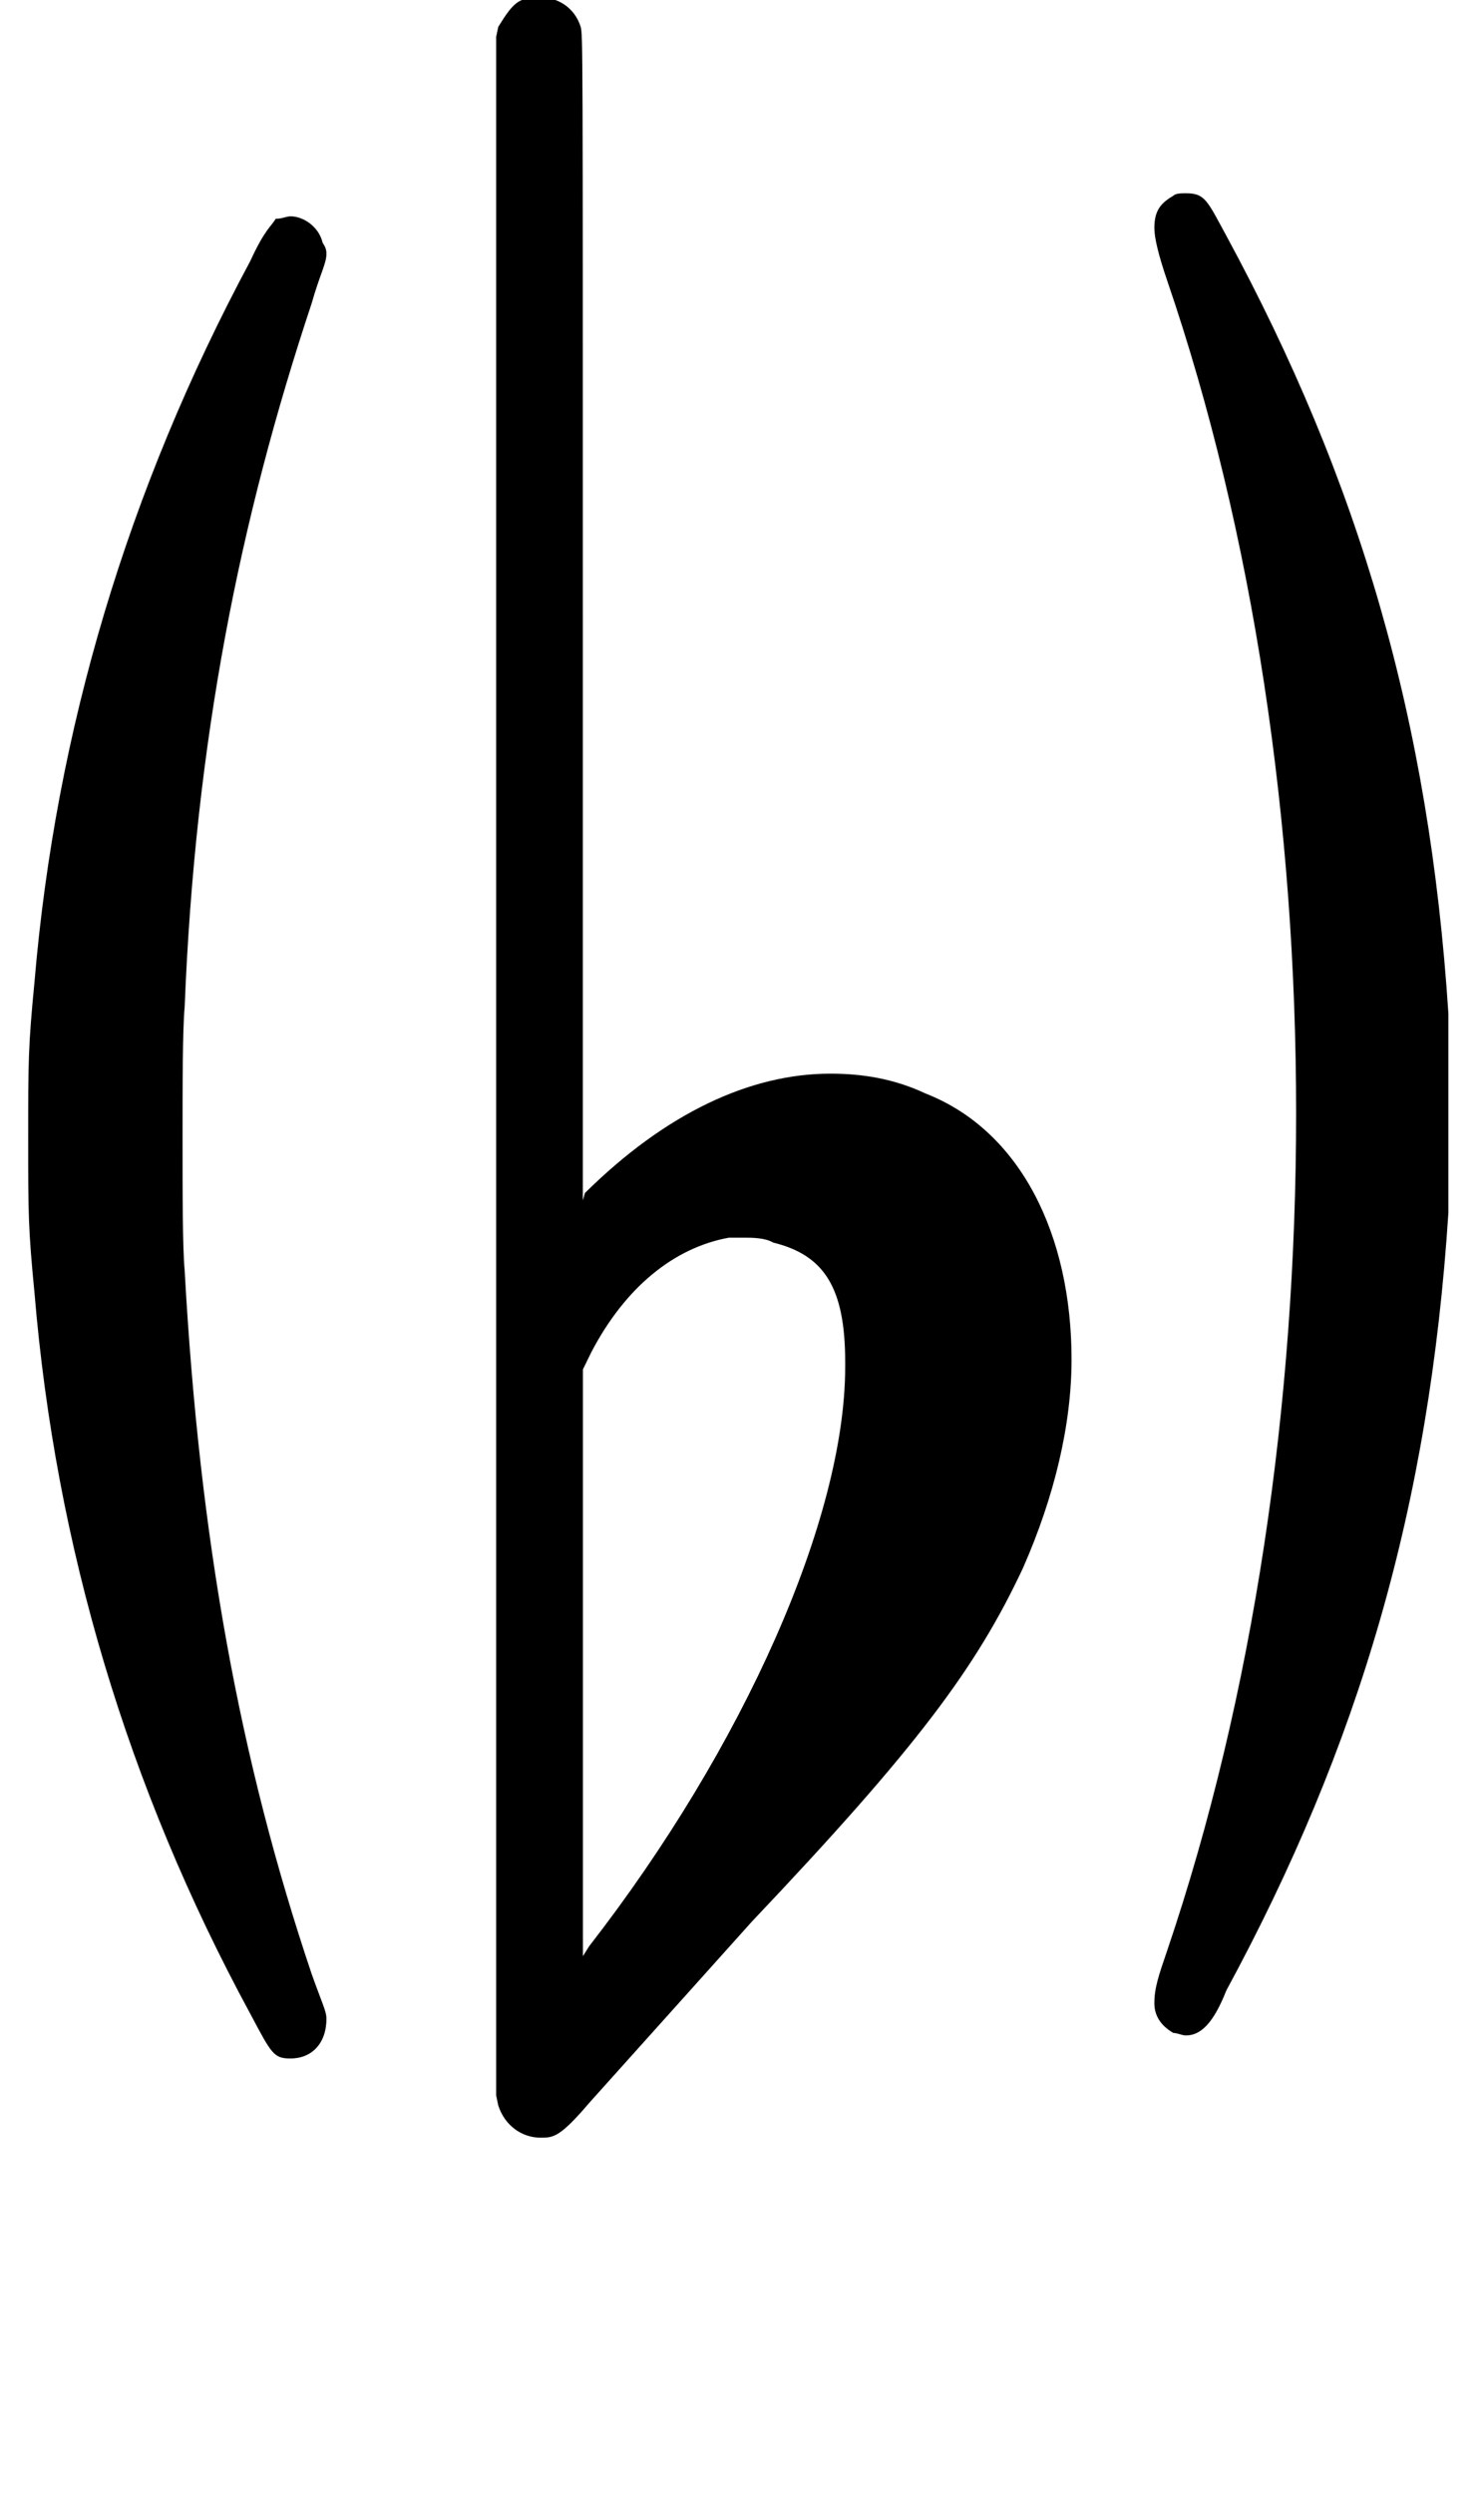 <?xml version="1.0" encoding="UTF-8" standalone="no"?>
<svg
   xmlns:dc="http://purl.org/dc/elements/1.1/"
   xmlns:cc="http://creativecommons.org/ns#"
   xmlns:rdf="http://www.w3.org/1999/02/22-rdf-syntax-ns#"
   xmlns:svg="http://www.w3.org/2000/svg"
   xmlns="http://www.w3.org/2000/svg"
   xmlns:sodipodi="http://sodipodi.sourceforge.net/DTD/sodipodi-0.dtd"
   xmlns:inkscape="http://www.inkscape.org/namespaces/inkscape"
   width="17.379"
   height="29.186"
   version="1.1"
   id="svg6"
   sodipodi:docname="courtesy.svg"
   inkscape:version="0.92.4 (5da689c313, 2019-01-14)">
  <defs
     id="defs10" />
  <sodipodi:namedview
     pagecolor="#ffffff"
     bordercolor="#666666"
     borderopacity="1"
     objecttolerance="10"
     gridtolerance="10"
     guidetolerance="10"
     inkscape:pageopacity="0"
     inkscape:pageshadow="2"
     inkscape:window-width="1920"
     inkscape:window-height="1017"
     id="namedview8"
     showgrid="false"
     inkscape:zoom="14.827209"
     inkscape:cx="7.0681933"
     inkscape:cy="19.07592"
     inkscape:window-x="1912"
     inkscape:window-y="-8"
     inkscape:window-maximized="1"
     inkscape:current-layer="g11"
     fit-margin-top="0"
     fit-margin-left="0"
     fit-margin-right="0"
     fit-margin-bottom="0" />
  <g
     class="vf-modifiers"
     id="g11"
     transform="matrix(1.229,0,0,1.443,-433.325,-125.949)">
    <path
       d="m 363.079,96.309 m 0.685,-7.439 c 0.02,-0.02 0.081,-0.02 0.121,-0.02 0.181,0 0.202,0.06 0.383,0.343 1.27,1.996 1.935,3.931 2.117,6.31 0,0.141 0,0.484 0,0.806 0,0.323 0,0.685 0,0.806 -0.181,2.379 -0.847,4.314 -2.117,6.31 -0.121,0.262 -0.242,0.363 -0.383,0.363 -0.04,0 -0.081,-0.02 -0.121,-0.02 -0.121,-0.06 -0.181,-0.141 -0.181,-0.242 0,-0.121 0.04,-0.222 0.121,-0.423 0.827,-2.076 1.23,-4.435 1.23,-6.794 0,-2.339 -0.403,-4.697 -1.23,-6.754 -0.081,-0.202 -0.121,-0.343 -0.121,-0.423 0,-0.141 0.06,-0.202 0.181,-0.262"
       id="path5"
       inkscape:connector-curvature="0"
       style="fill:#000000;stroke:none;stroke-width:0.3;stroke-dasharray:none" />
    <path
       d="m 357.734,100 m -0.161,-12.721 c 0.04,-0.02 0.081,-0.02 0.141,-0.02 0.181,0 0.343,0.081 0.403,0.242 0.02,0.081 0.02,0.081 0.02,4.778 v 4.738 l 0.02,-0.06 c 0.766,-0.645 1.572,-0.968 2.339,-0.968 0.302,0 0.605,0.04 0.907,0.161 0.907,0.302 1.391,1.149 1.391,2.157 0,0.524 -0.161,1.109 -0.464,1.693 -0.444,0.806 -1.008,1.452 -2.58,2.863 l -1.552,1.472 c -0.282,0.282 -0.343,0.282 -0.464,0.282 -0.181,0 -0.343,-0.101 -0.403,-0.262 l -0.02,-0.081 v -8.326 -8.366 l 0.02,-0.081 c 0.06,-0.081 0.141,-0.202 0.242,-0.222 m 2.379,10.08 c -0.081,-0.04 -0.202,-0.04 -0.282,-0.04 -0.06,0 -0.101,0 -0.141,0 -0.524,0.081 -0.988,0.403 -1.31,0.927 l -0.081,0.141 v 2.359 2.399 l 0.06,-0.081 c 1.472,-1.613 2.439,-3.468 2.439,-4.697 V 98.327 c 0,-0.605 -0.202,-0.867 -0.685,-0.968"
       id="path7"
       inkscape:connector-curvature="0"
       style="fill:#000000;stroke:none;stroke-width:0.3;stroke-dasharray:none" />
    <path
       d="m 356.199,96.496 m -0.988,-7.439 c 0.06,0 0.101,-0.02 0.141,-0.02 0.121,0 0.262,0.081 0.302,0.202 0,0.02 0.04,0.04 0.04,0.101 0,0.081 -0.06,0.161 -0.141,0.403 -0.685,1.754 -1.109,3.548 -1.21,5.705 -0.02,0.181 -0.02,0.645 -0.02,1.068 0,0.444 0,0.887 0.02,1.068 0.141,2.177 0.524,3.972 1.21,5.705 0.101,0.242 0.141,0.302 0.141,0.363 0,0.202 -0.141,0.323 -0.343,0.323 -0.161,0 -0.181,-0.04 -0.383,-0.363 -1.169,-1.835 -1.855,-3.79 -2.056,-5.846 -0.06,-0.524 -0.06,-0.645 -0.06,-1.25 0,-0.625 0,-0.746 0.06,-1.27 0.202,-2.036 0.887,-3.992 2.056,-5.846 0.141,-0.262 0.202,-0.282 0.242,-0.343"
       id="path9"
       inkscape:connector-curvature="0"
       style="fill:#000000;stroke:none;stroke-width:0.3;stroke-dasharray:none" />
  </g>
</svg>
